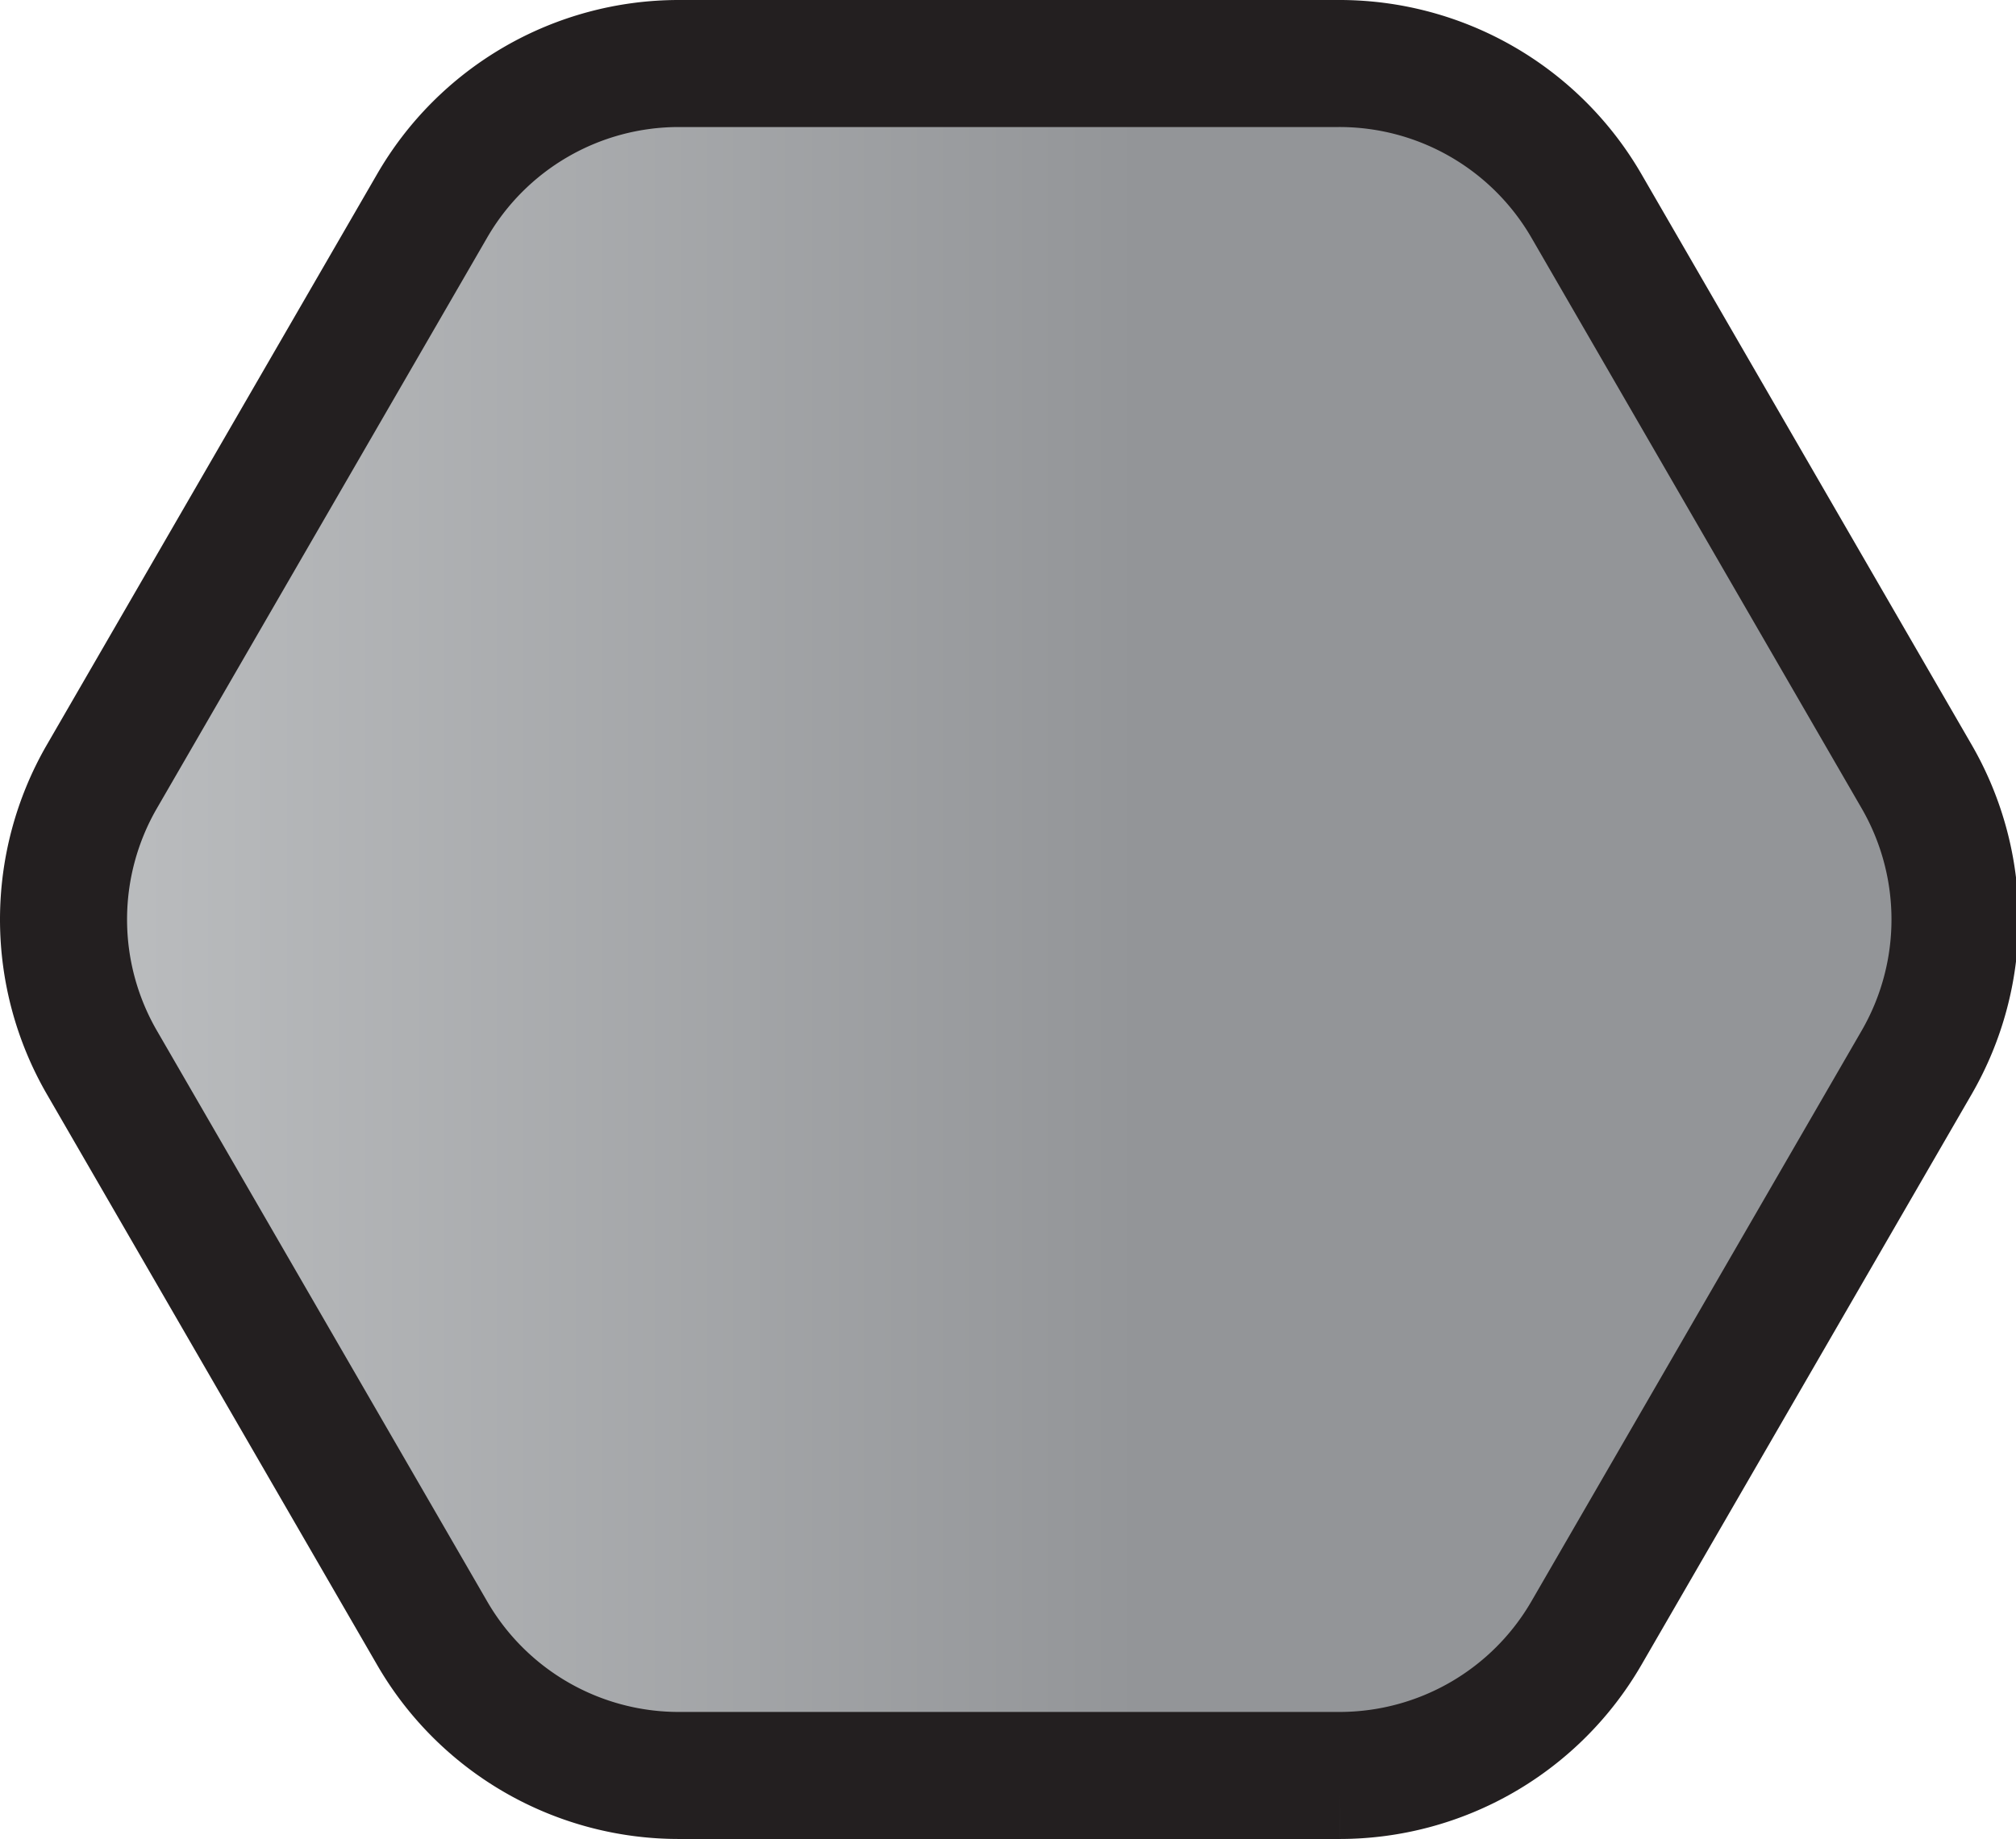 <svg xmlns="http://www.w3.org/2000/svg" xmlns:xlink="http://www.w3.org/1999/xlink" viewBox="0 0 79.33 72.38"><defs><style>.cls-1{stroke:#231f20;stroke-miterlimit:10;stroke-width:5px;fill:url(#New_Gradient_Swatch_1);}</style><linearGradient id="New_Gradient_Swatch_1" x1="2.5" y1="36.19" x2="76.83" y2="36.19" gradientUnits="userSpaceOnUse"><stop offset="0" stop-color="#bcbec0"/><stop offset="0.57" stop-color="#939598"/></linearGradient></defs><g id="Layer_2" data-name="Layer 2"><g id="Layer_1-2" data-name="Layer 1"><path class="cls-1" d="M52.64,2.5H26.69A11.21,11.21,0,0,0,17,8.11L4,30.58A11.24,11.24,0,0,0,4,41.8L17,64.27a11.21,11.21,0,0,0,9.71,5.61h26a11.23,11.23,0,0,0,9.72-5.61l13-22.47a11.24,11.24,0,0,0,0-11.22l-13-22.47A11.23,11.23,0,0,0,52.64,2.5Z"/></g></g></svg>